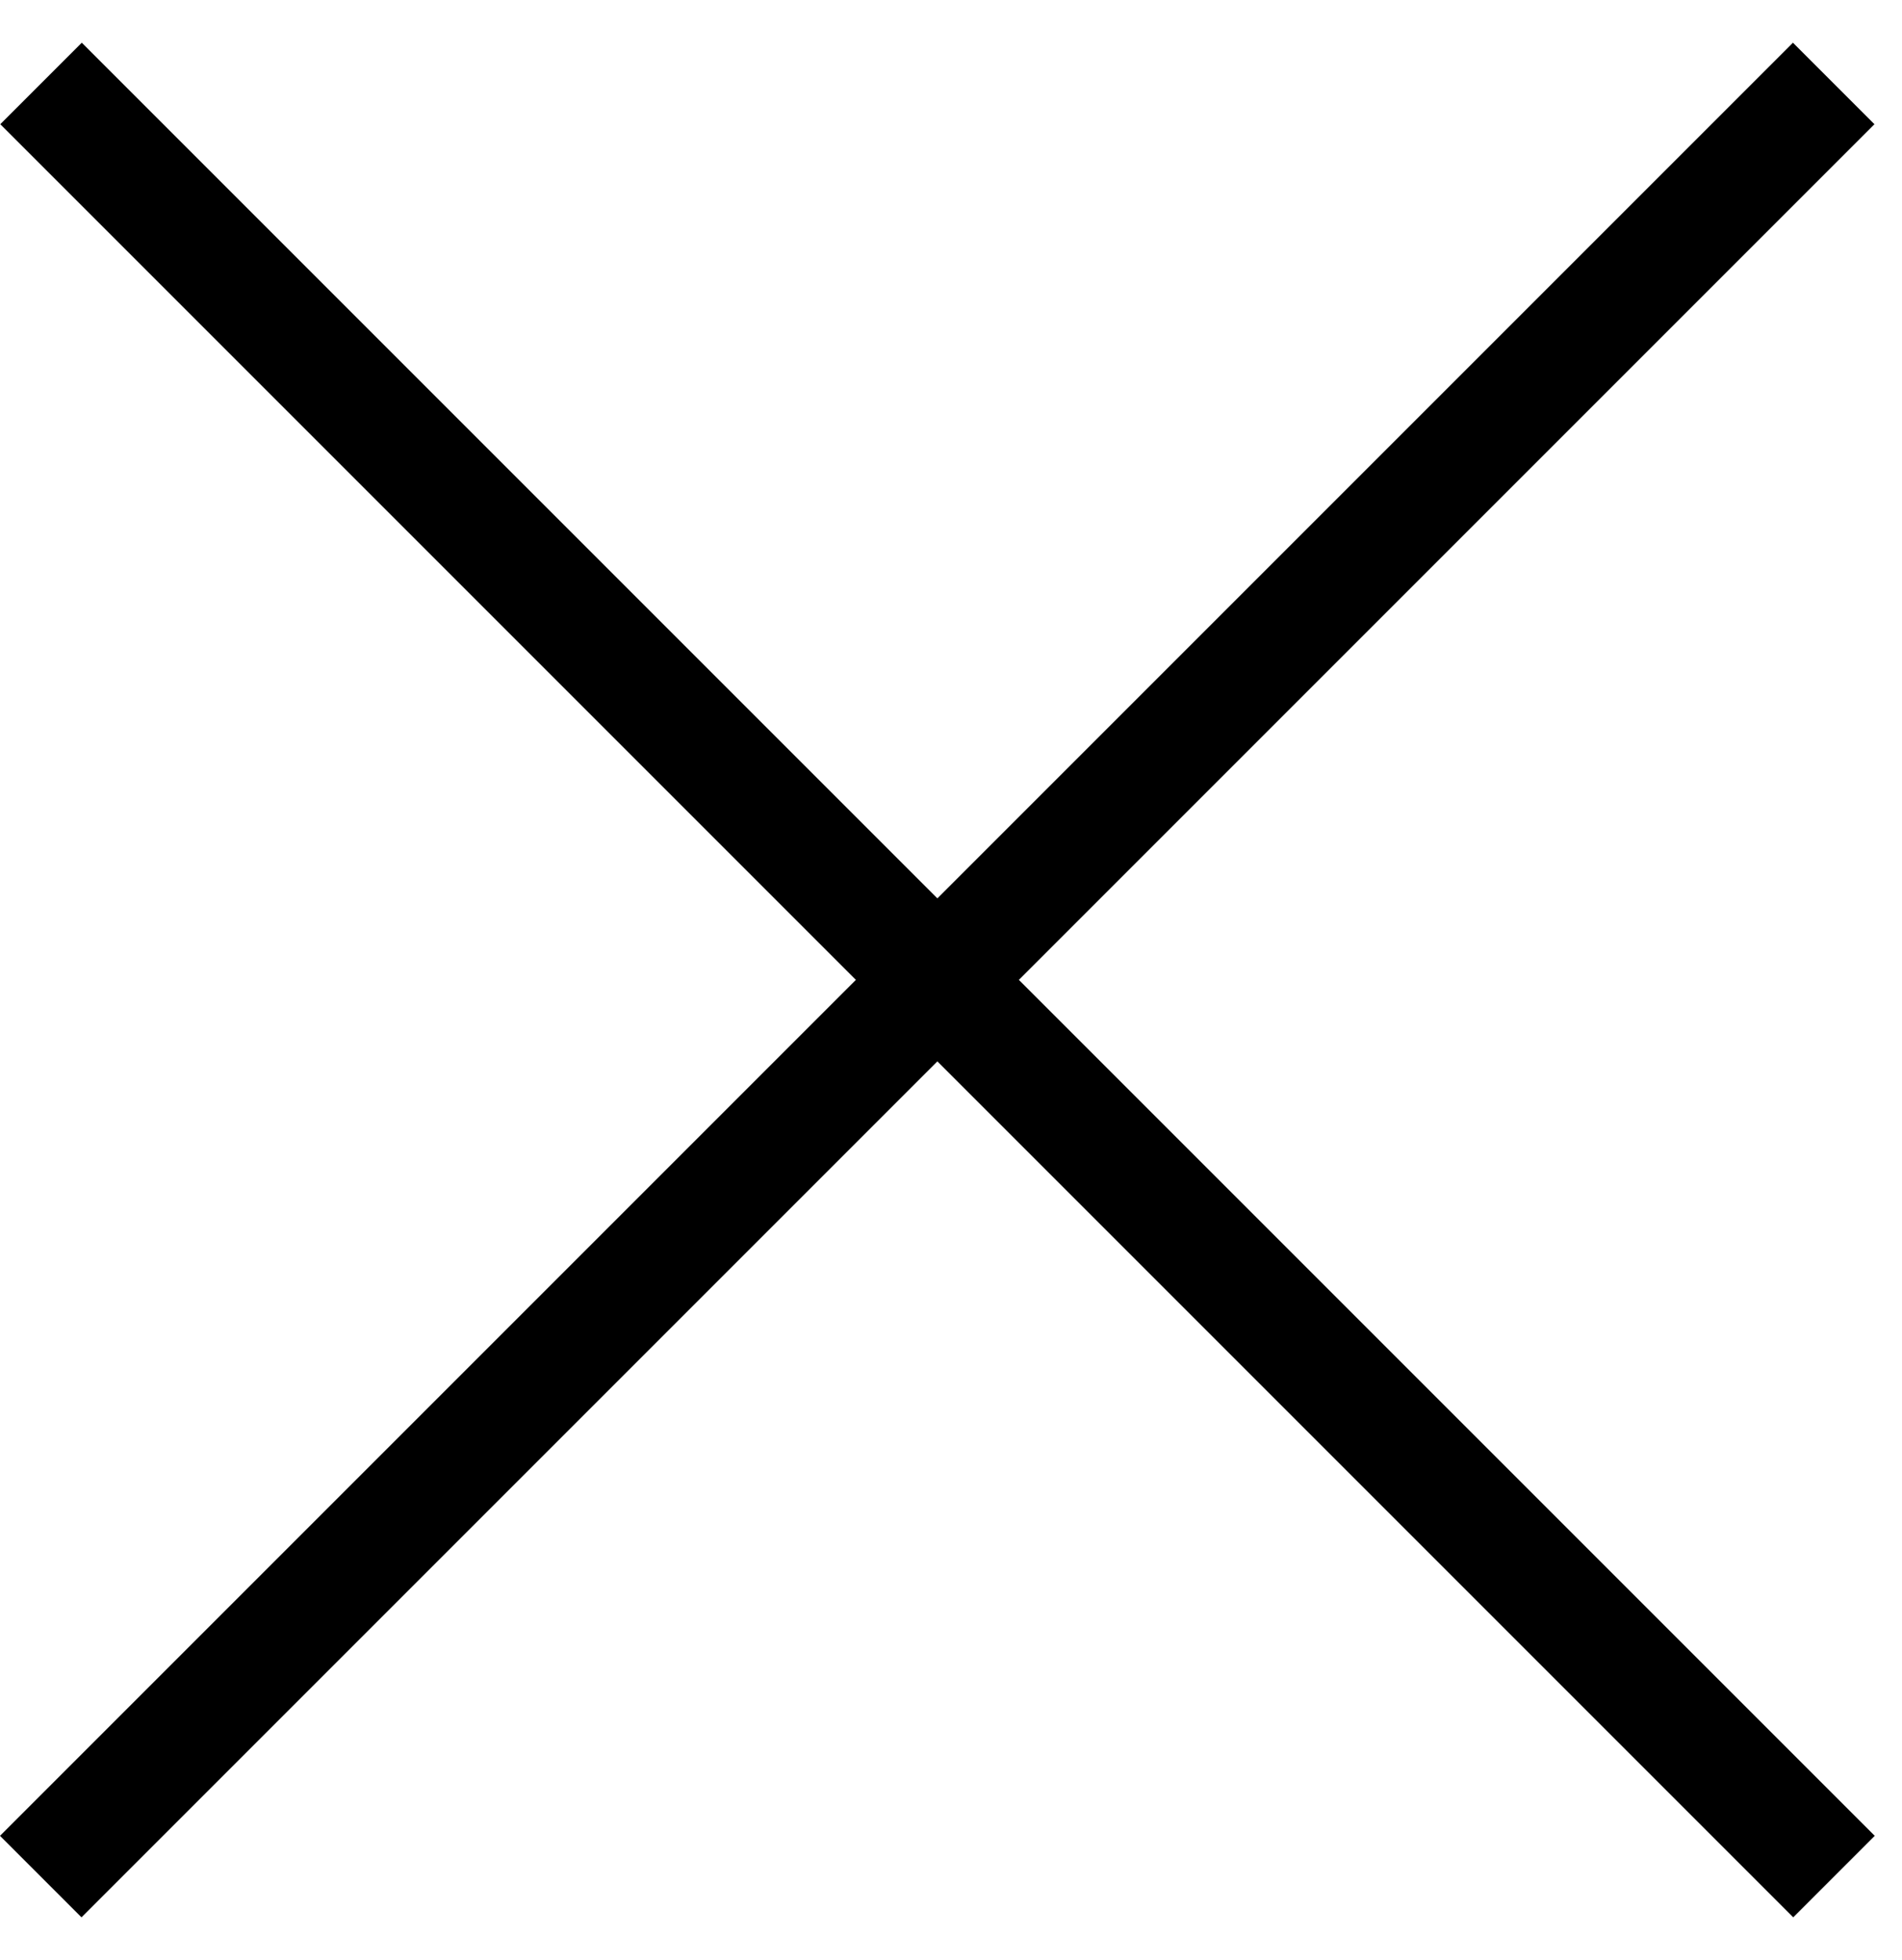 <svg width="33" height="34" viewBox="0 0 33 34" fill="currentColor" xmlns="http://www.w3.org/2000/svg">
<rect width="44" height="2" transform="matrix(0.707 -0.707 0.707 0.707 0 31.849)"/>
<rect width="44" height="2" transform="matrix(-0.707 -0.707 -0.707 0.707 32.527 31.849)"/>
</svg>
